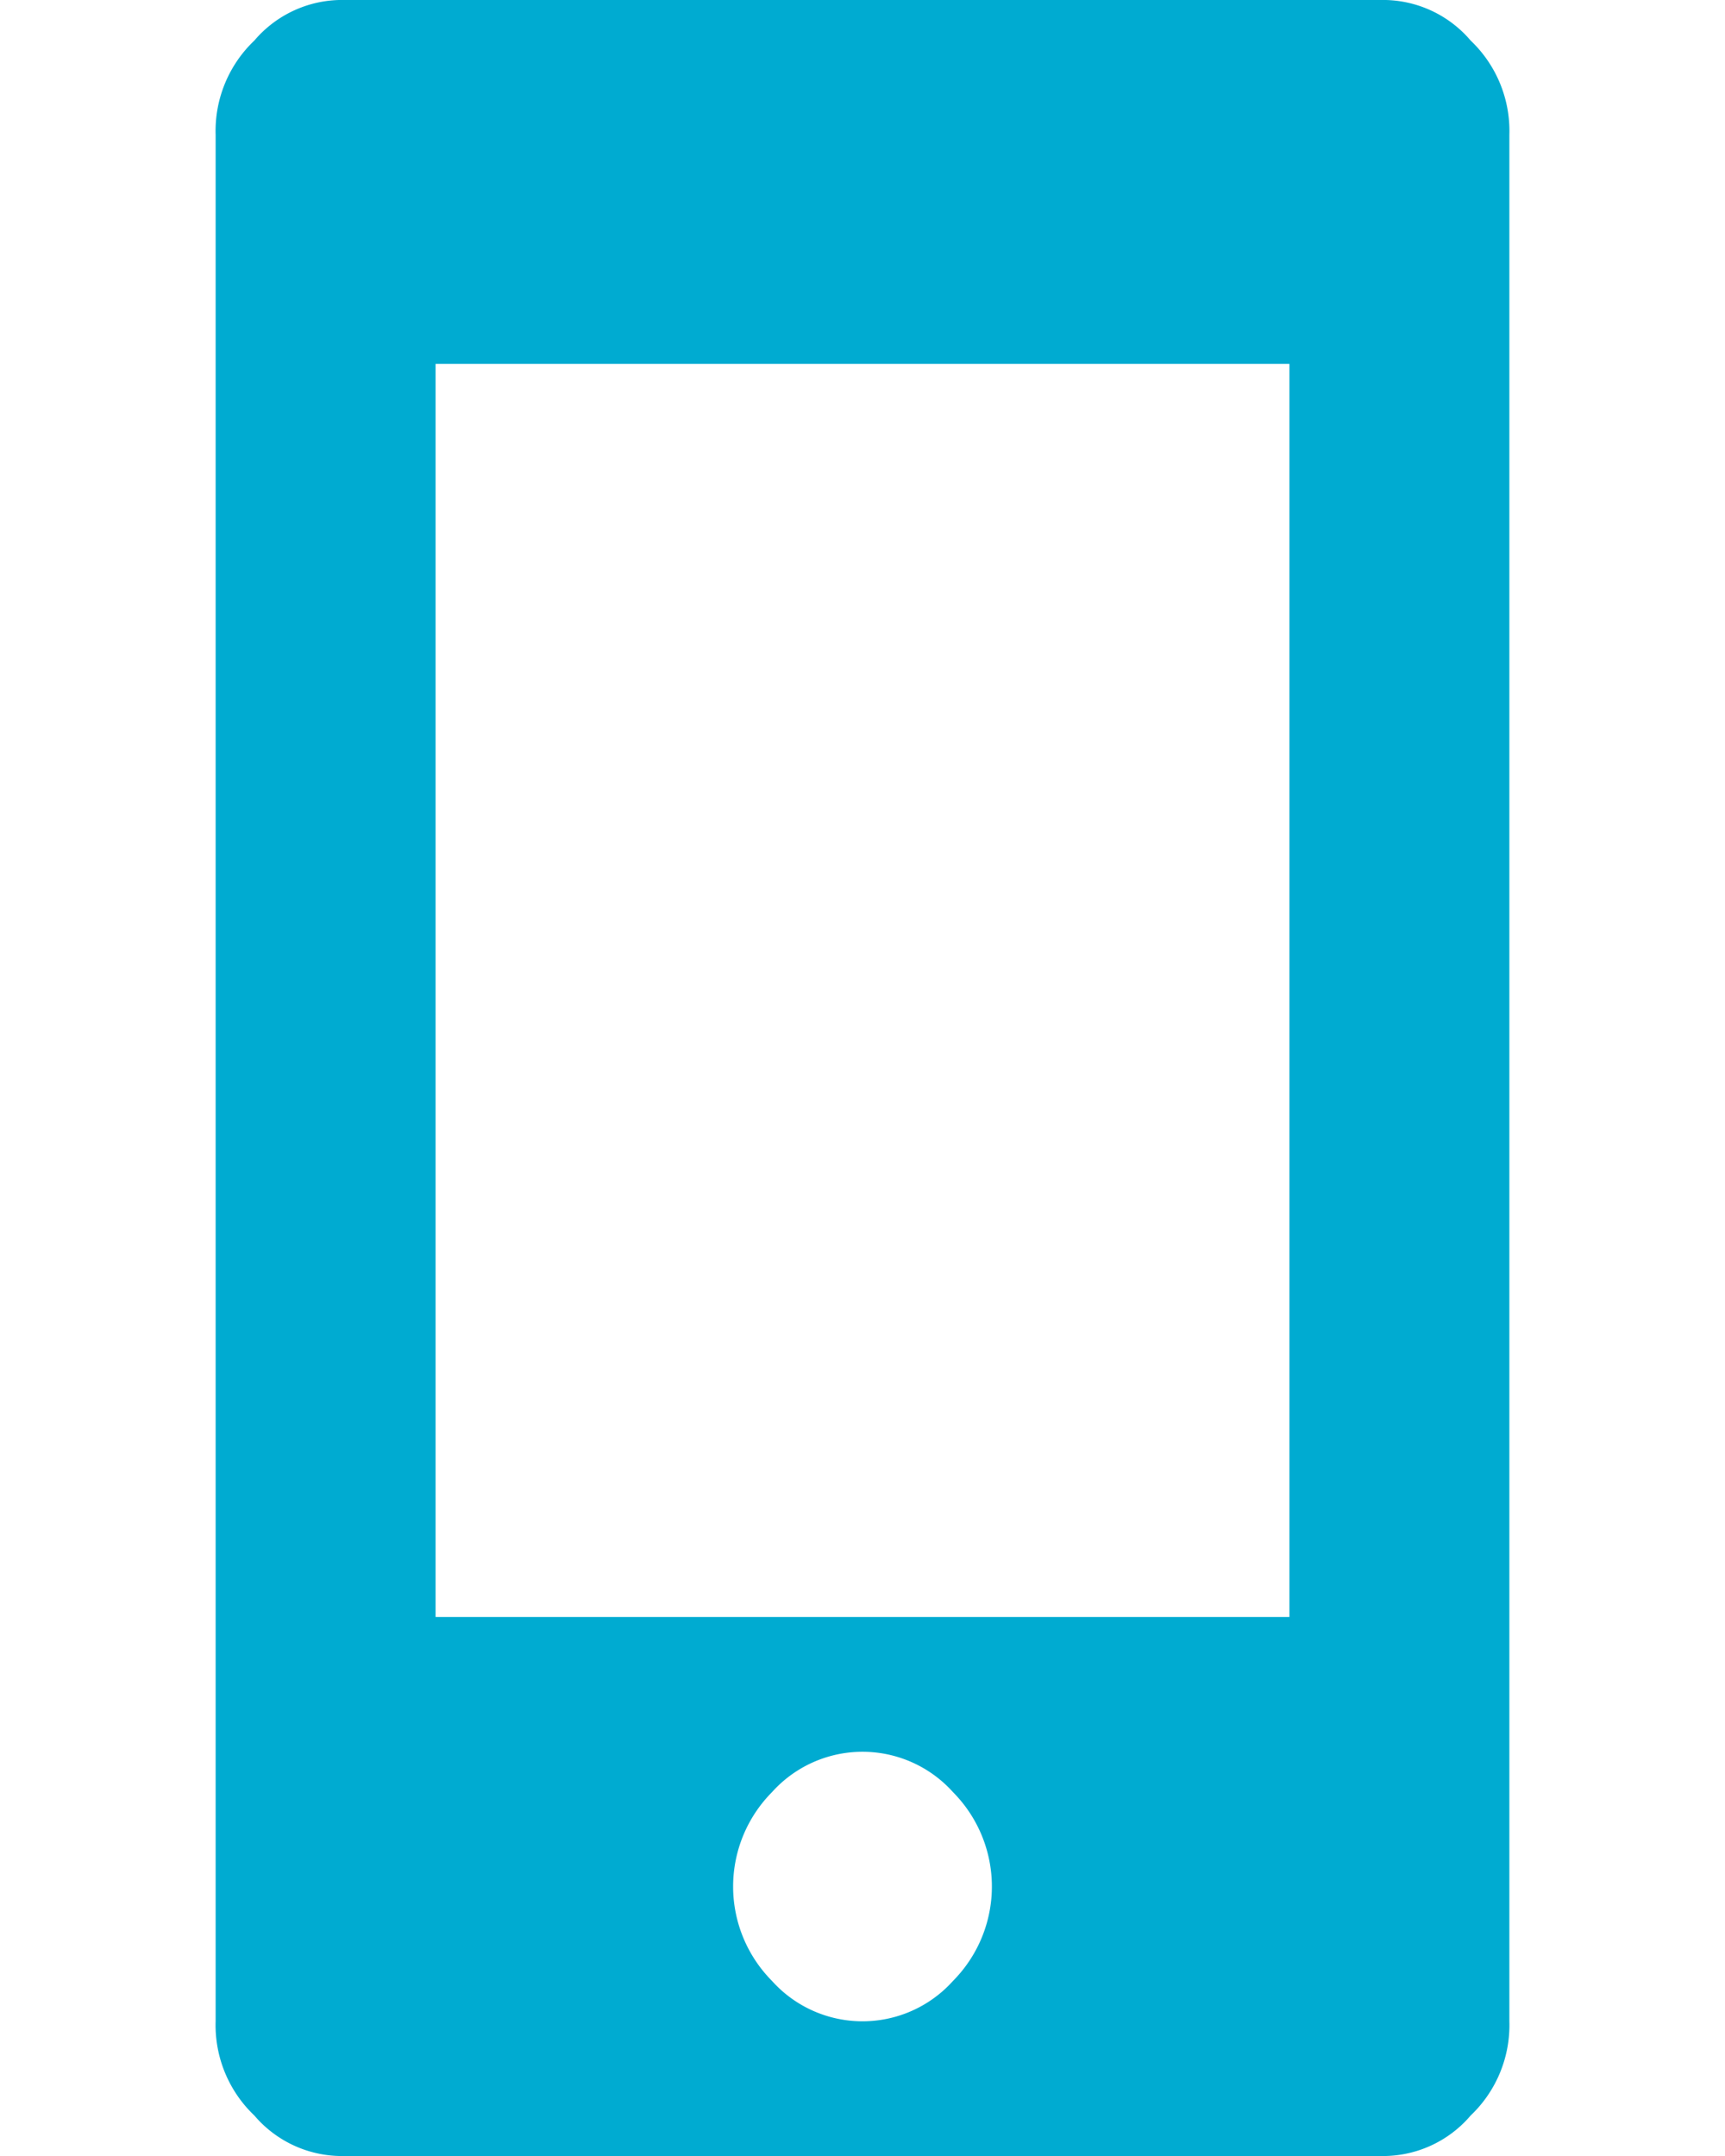 <svg id="Mobile" xmlns="http://www.w3.org/2000/svg" width="24" height="30" viewBox="0 0 24 30">
  <rect id="Rectangle_975" data-name="Rectangle 975" width="24" height="30" fill="none"/>
  <path id="Path_259" data-name="Path 259" d="M16.2,0a1.6,1.6,0,0,1,1.26.563A1.736,1.736,0,0,1,18,1.875v26.25a1.736,1.736,0,0,1-.54,1.313A1.6,1.6,0,0,1,16.2,30H1.8a1.6,1.6,0,0,1-1.26-.562A1.736,1.736,0,0,1,0,28.125V1.875A1.736,1.736,0,0,1,.54.563,1.6,1.6,0,0,1,1.8,0ZM14.94,22.5V5.063H3.06V22.5Zm-7.2,5.063a1.692,1.692,0,0,0,2.52,0,1.865,1.865,0,0,0,0-2.625,1.692,1.692,0,0,0-2.52,0,1.865,1.865,0,0,0,0,2.625Z" transform="translate(3)" fill="#00abd1"/>
</svg>
